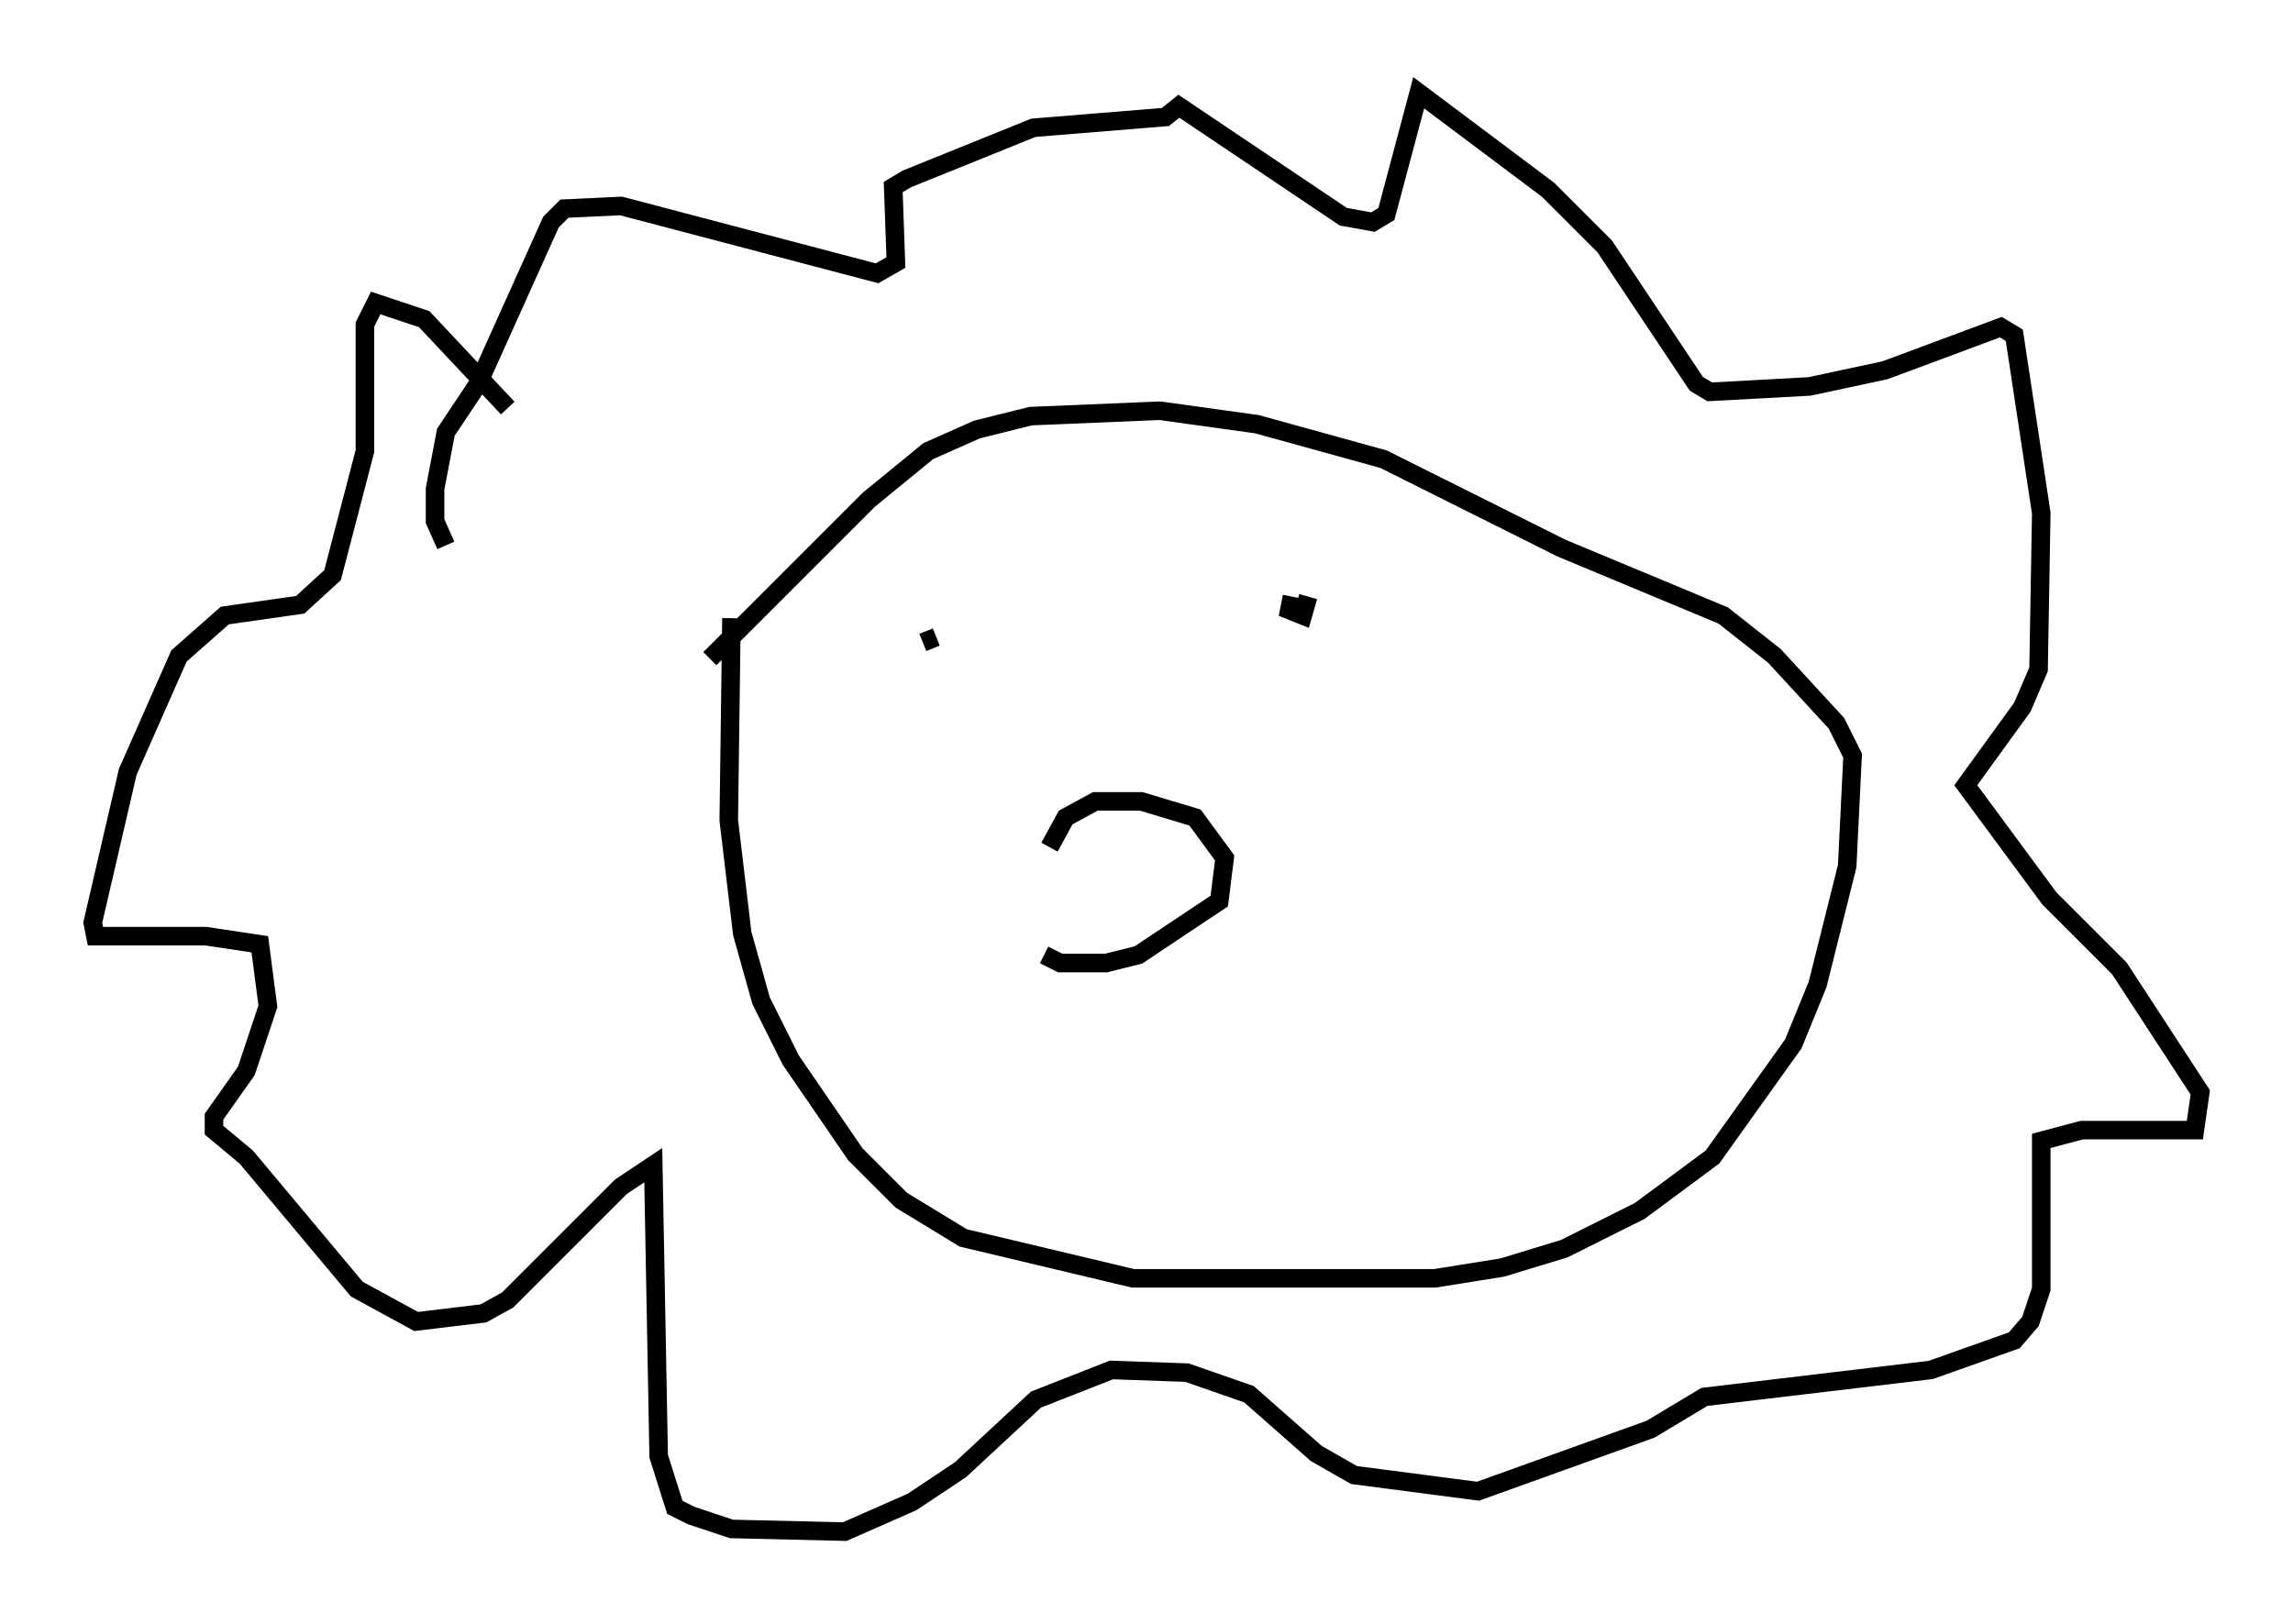 <?xml version="1.0" encoding="utf-8" ?>
<svg baseProfile="full" height="87.564" version="1.1" width="123.586" xmlns="http://www.w3.org/2000/svg" xmlns:ev="http://www.w3.org/2001/xml-events" xmlns:xlink="http://www.w3.org/1999/xlink"><defs /><rect fill="white" height="87.564" width="123.586" x="0" y="0" /><path d="M56.128, 49.447 m0.436, -3.777 l0.872, -1.598 1.598, -0.872 l2.469, 0.0 2.905, 0.872 l1.598, 2.179 -0.291, 2.324 l-4.358, 2.905 -1.743, 0.436 l-2.469, 0.0 -0.872, -0.436 m13.363, -19.318 l-0.145, 0.726 0.726, 0.291 l0.291, -1.017 m-20.045, 2.179 l-0.726, 0.291 m-10.313, -1.307 l-0.145, 10.894 0.726, 6.101 l1.017, 3.631 1.598, 3.196 l3.486, 5.084 2.469, 2.469 l3.341, 2.034 9.151, 2.179 l16.268, 0.0 3.631, -0.581 l3.341, -1.017 4.067, -2.034 l3.922, -2.905 4.358, -6.101 l1.307, -3.196 1.598, -6.391 l0.291, -5.955 -0.872, -1.743 l-3.341, -3.631 -2.76, -2.179 l-8.715, -3.631 -9.587, -4.793 l-6.827, -1.888 -5.229, -0.726 l-6.972, 0.291 -2.905, 0.726 l-2.615, 1.162 -3.196, 2.615 l-8.57, 8.57 m-10.894, -13.508 l-4.503, -4.793 -2.615, -0.872 l-0.581, 1.162 0.0, 6.827 l-1.743, 6.682 -1.743, 1.598 l-4.067, 0.581 -2.469, 2.179 l-2.76, 6.246 -1.888, 8.134 l0.145, 0.726 5.955, 0.0 l2.905, 0.436 0.436, 3.341 l-1.162, 3.486 -1.743, 2.469 l0.0, 0.726 1.743, 1.453 l5.955, 7.117 3.196, 1.743 l3.631, -0.436 1.307, -0.726 l6.101, -6.101 1.743, -1.162 l0.291, 15.687 0.872, 2.76 l0.872, 0.436 2.179, 0.726 l6.101, 0.145 3.631, -1.598 l2.615, -1.743 4.067, -3.777 l4.067, -1.598 4.067, 0.145 l3.341, 1.162 3.631, 3.196 l2.034, 1.162 6.682, 0.872 l9.296, -3.341 2.905, -1.743 l12.201, -1.453 4.503, -1.598 l0.872, -1.017 0.581, -1.743 l0.0, -7.989 2.179, -0.581 l6.101, 0.0 0.291, -2.034 l-4.358, -6.682 -3.777, -3.777 l-4.503, -6.101 3.05, -4.212 l0.872, -2.034 0.145, -8.425 l-1.453, -9.587 -0.726, -0.436 l-6.246, 2.324 -4.067, 0.872 l-5.374, 0.291 -0.726, -0.436 l-4.939, -7.408 -3.05, -3.05 l-6.972, -5.229 -1.743, 6.536 l-0.726, 0.436 -1.598, -0.291 l-8.86, -5.955 -0.726, 0.581 l-7.117, 0.581 -6.827, 2.76 l-0.726, 0.436 0.145, 4.067 l-1.017, 0.581 -13.799, -3.631 l-3.05, 0.145 -0.726, 0.726 l-3.922, 8.715 -1.743, 2.615 l-0.581, 3.05 0.0, 1.743 l0.581, 1.307 " fill="none" stroke="black" stroke-width="1" /></svg>